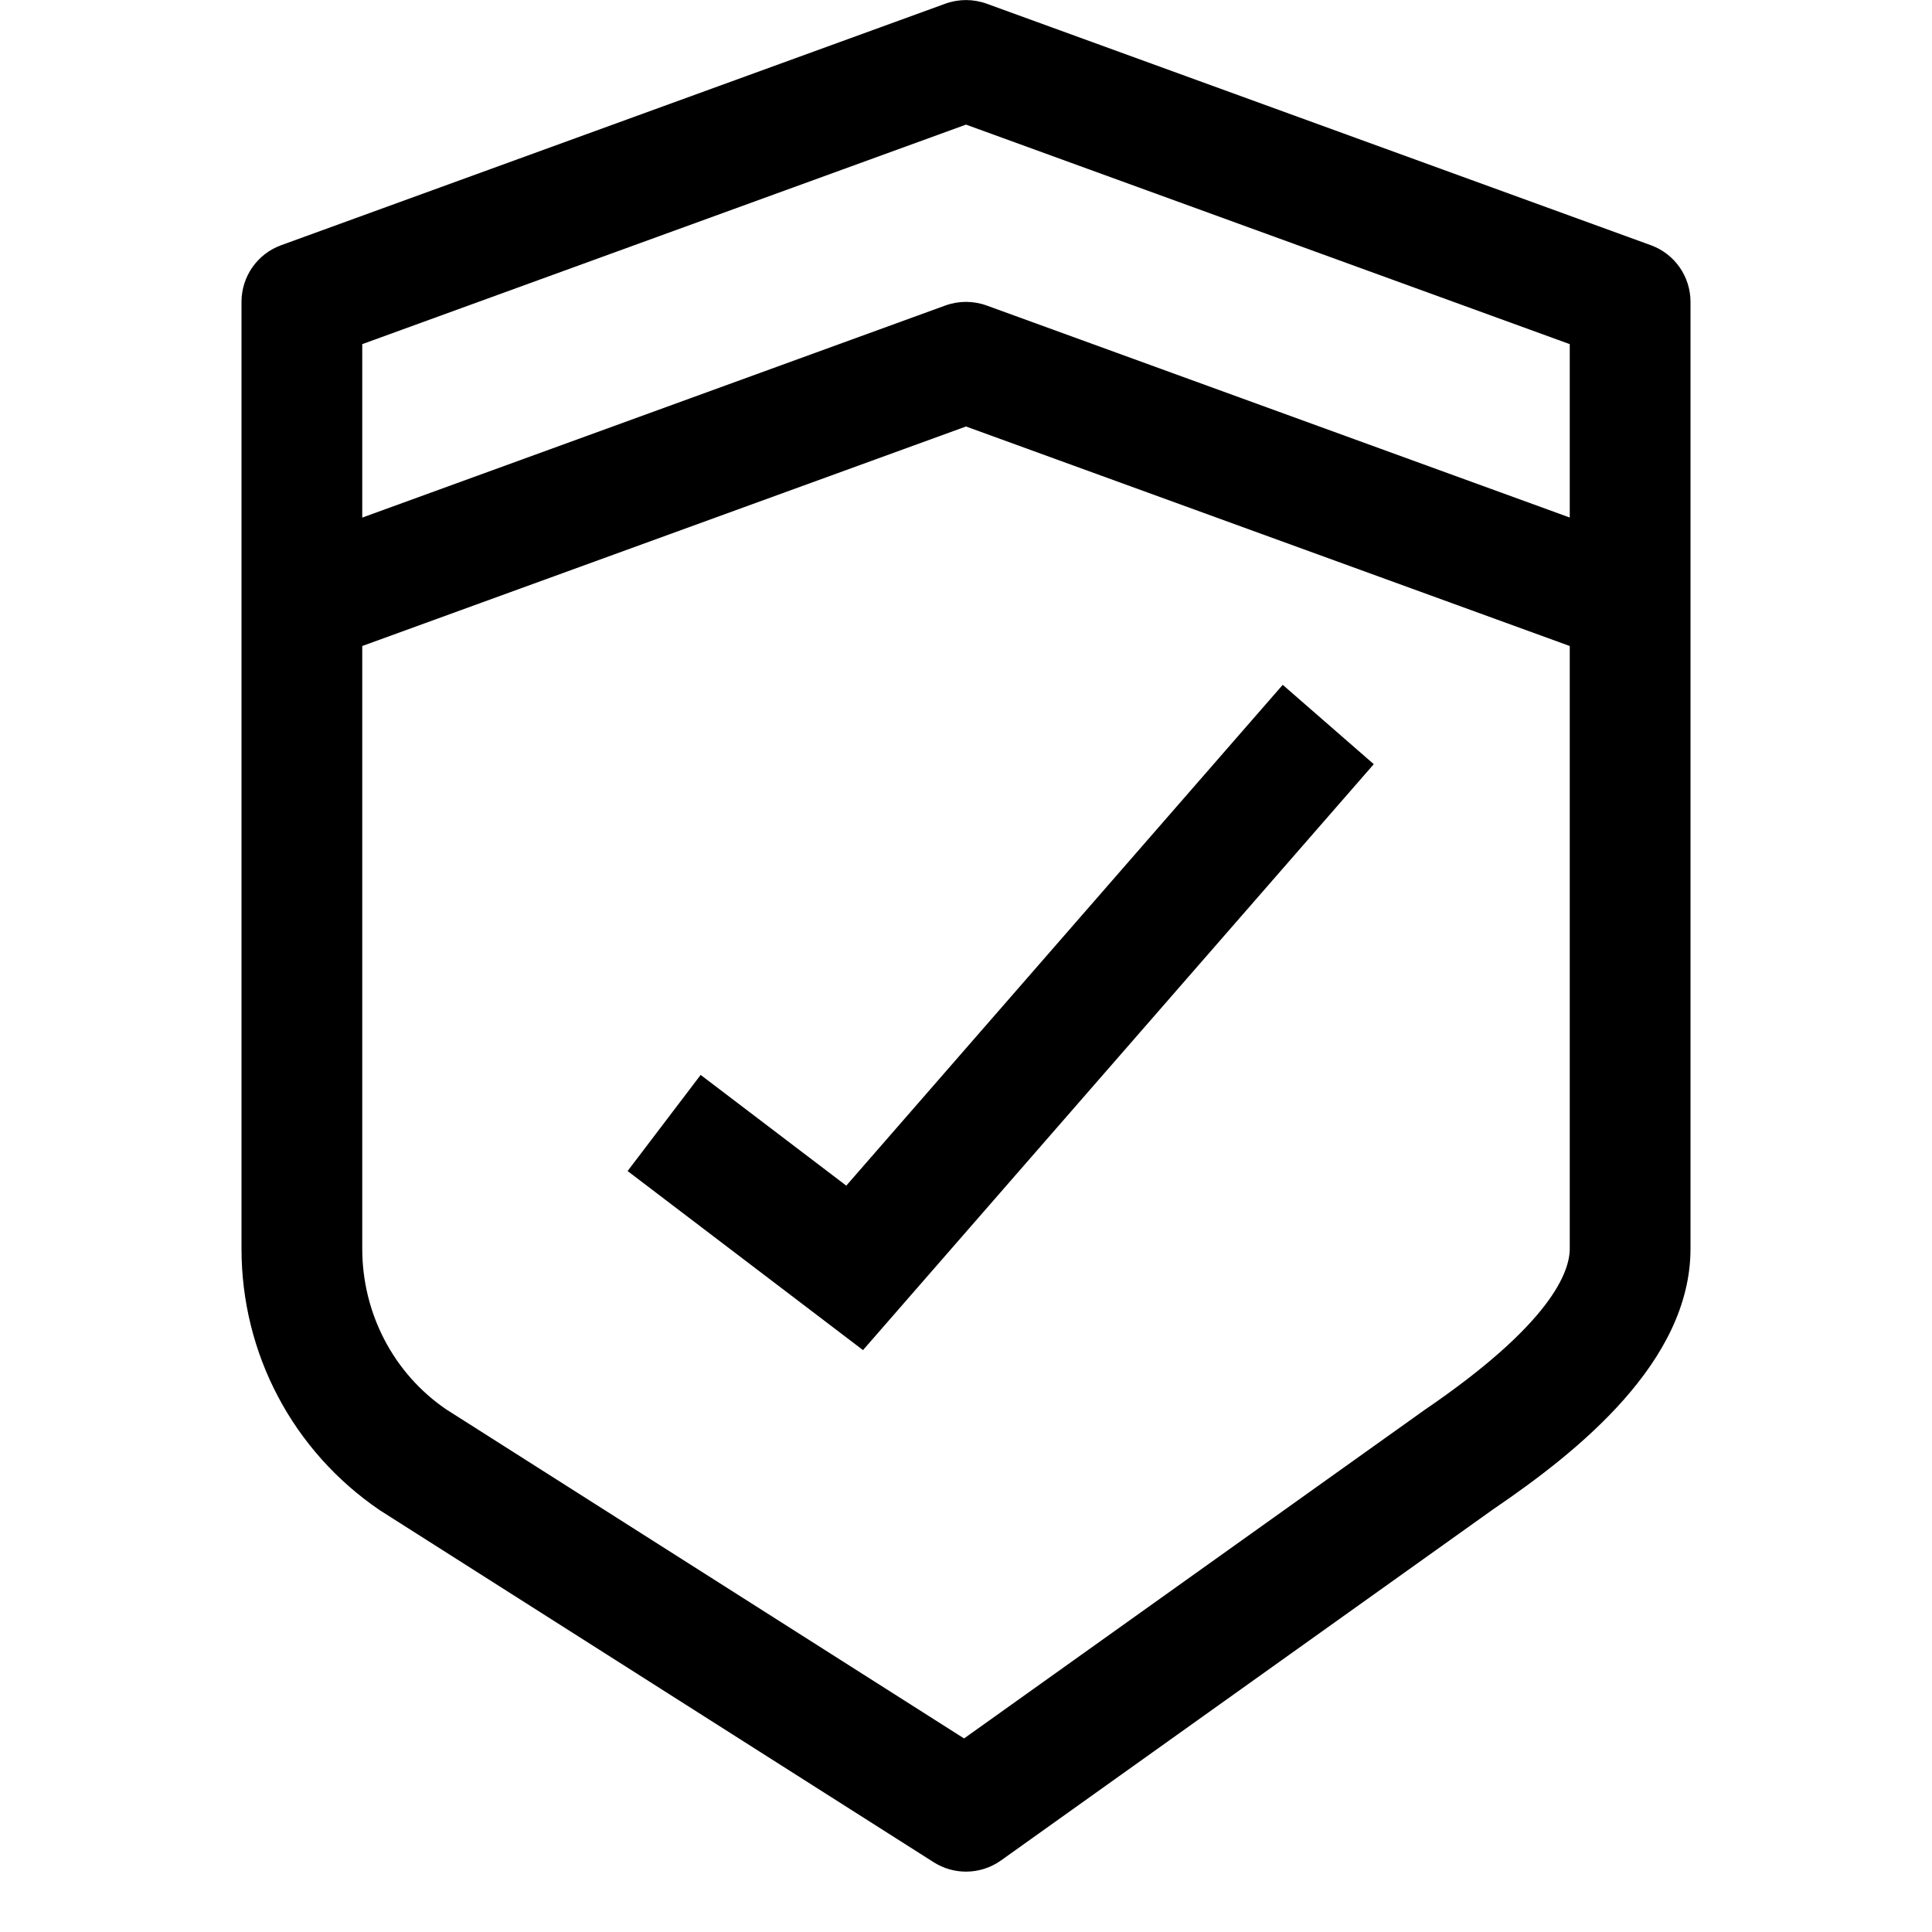 <svg enable-background="new 0 0 32 32" viewBox="0 0 32 32" xmlns="http://www.w3.org/2000/svg" class="hover-icon"><path class="icon-path" d="m27.342 4.061-11-4c-.221-.08-.463-.08-.684 0l-11 4c-.395.143-.658.518-.658.939v15.683c0 1.735.847 3.349 2.292 4.332l9.172 5.829c.164.104.349.156.536.156.204 0 .407-.062.581-.186l8.153-5.817c1.403-.954 3.266-2.44 3.266-4.314v-15.683c0-.421-.263-.796-.658-.939zm-11.342-1.997 10 3.636v2.872l-9.658-3.512c-.221-.08-.463-.08-.684 0l-9.658 3.513v-2.873zm7.591 21.292-7.623 5.438-8.577-5.45c-.87-.593-1.391-1.588-1.391-2.661v-9.983l10-3.636 10 3.636v9.982c0 .386-.311 1.245-2.409 2.674z"></path><path class="icon-path" d="m14.017 19.638-2.412-1.834-1.21 1.592 3.899 2.966 8.46-9.705-1.508-1.314z"></path></svg>